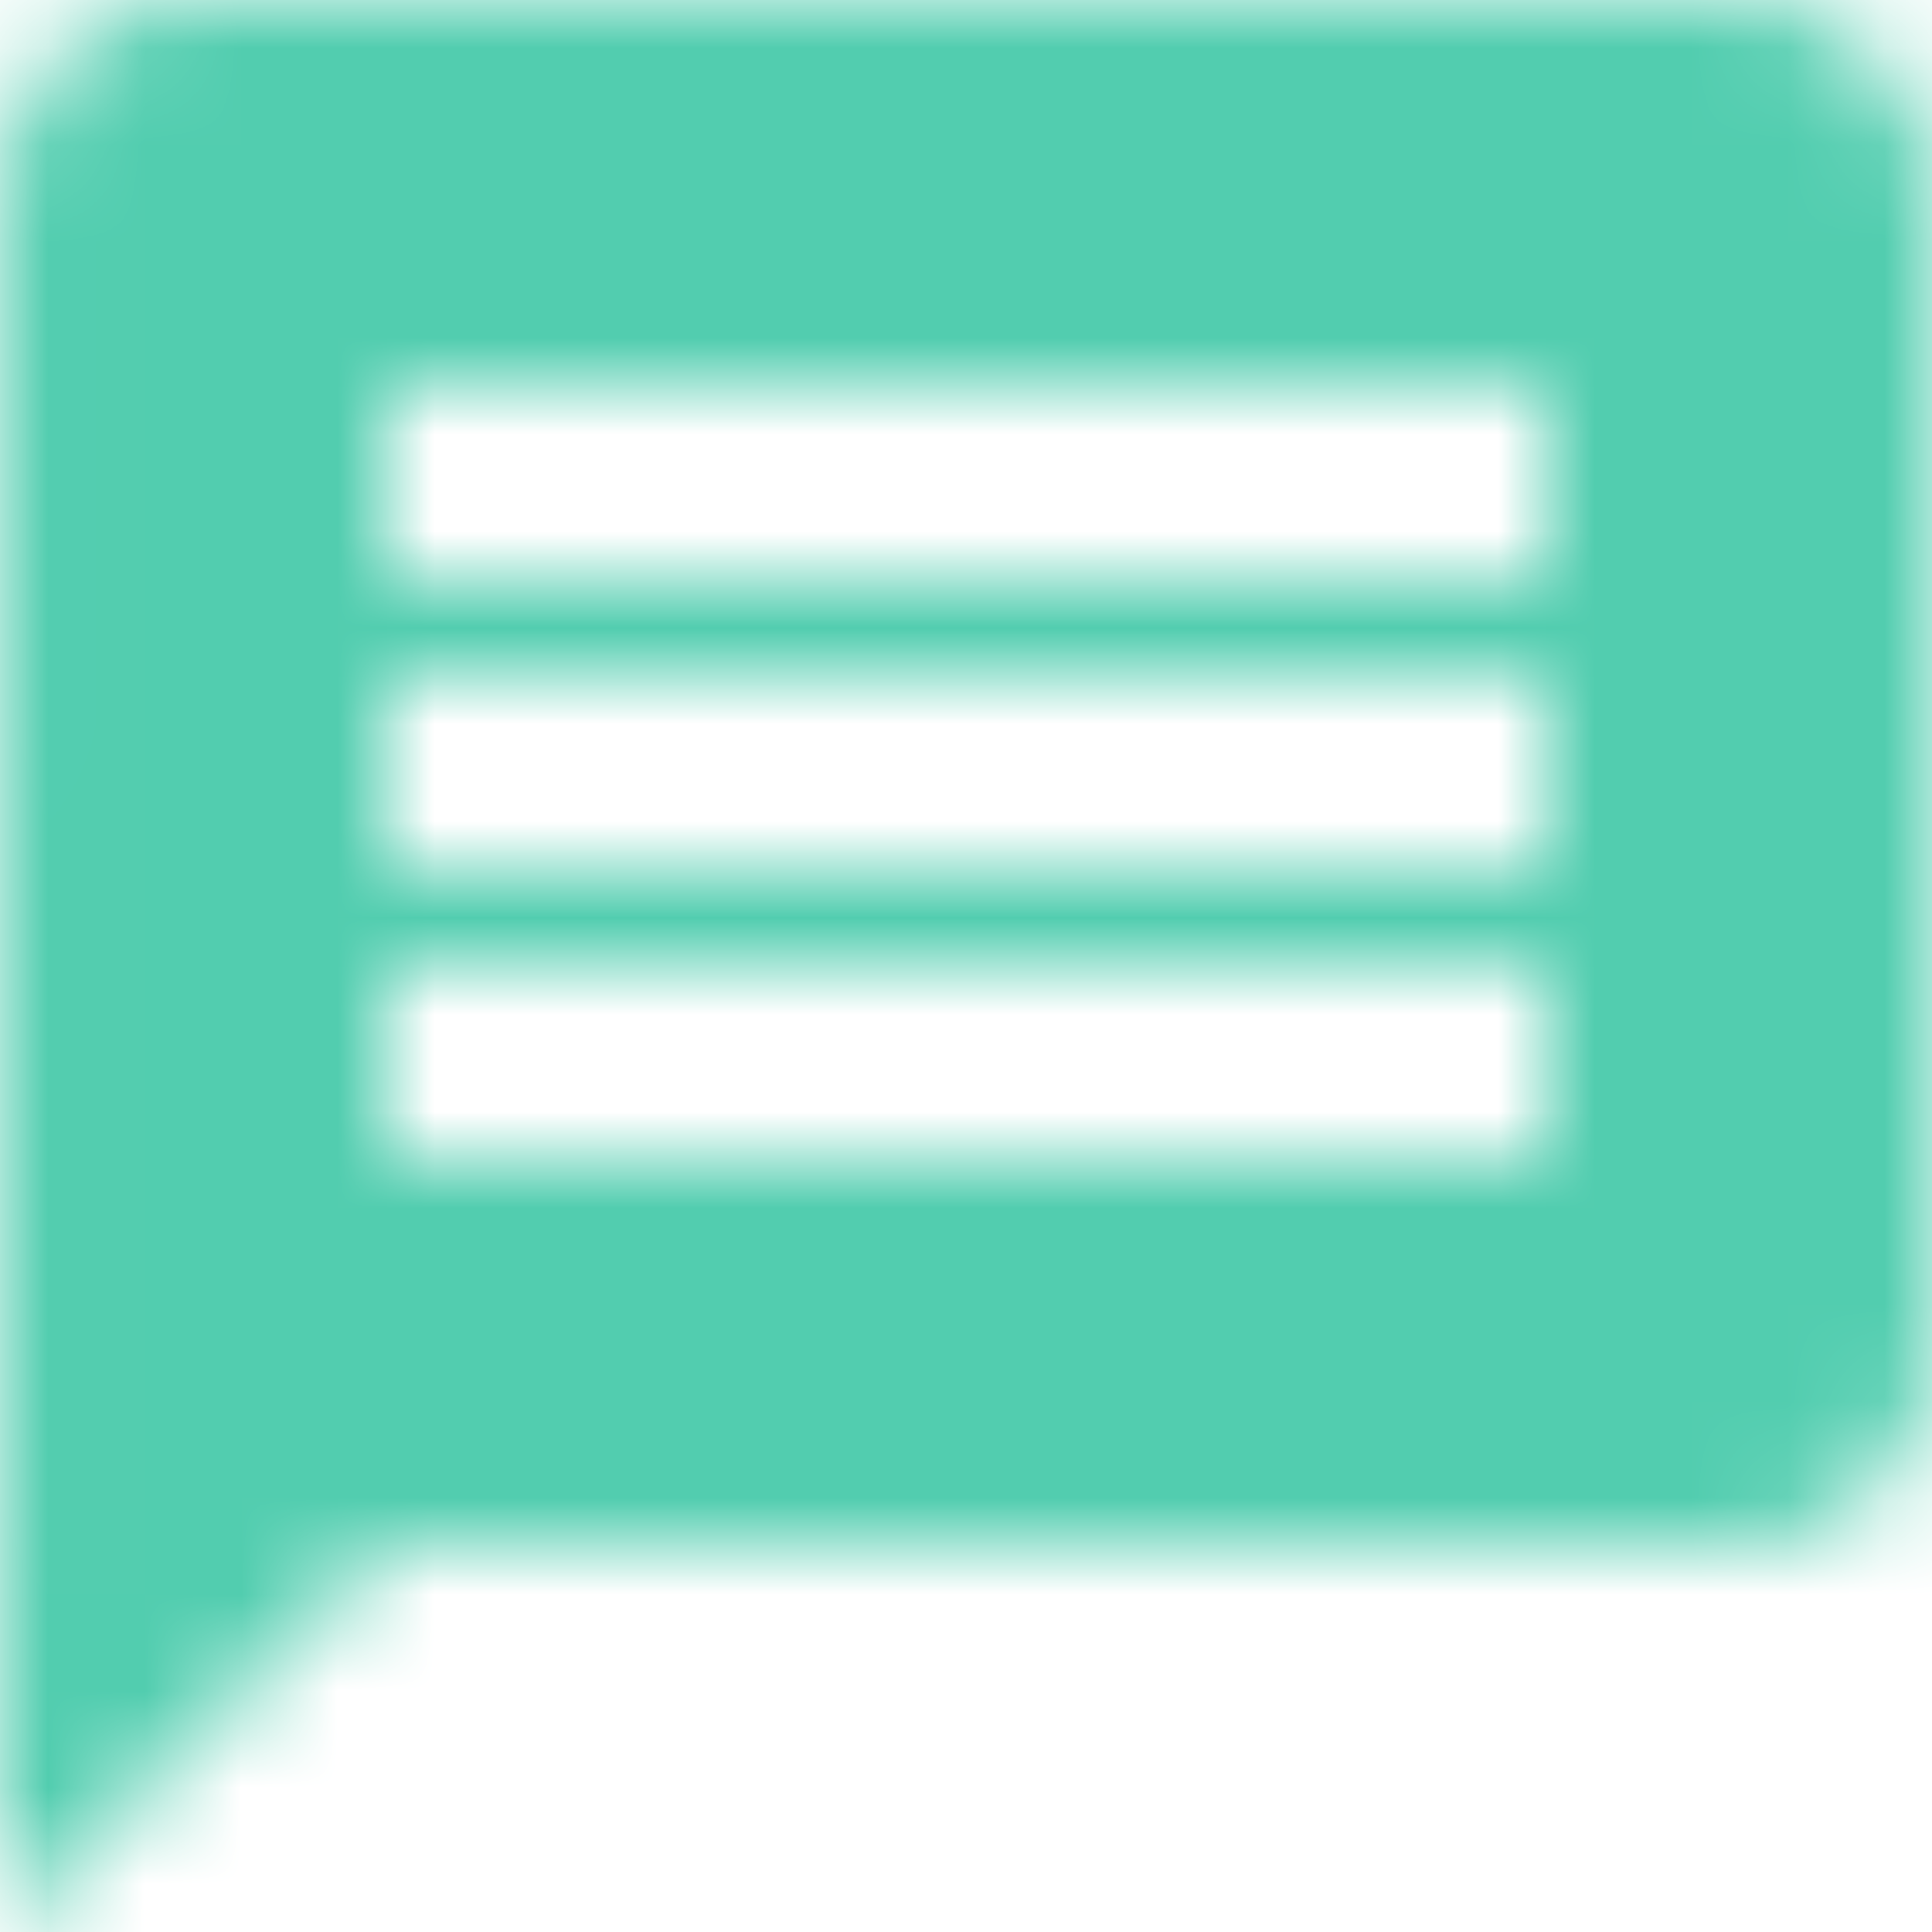 <?xml version="1.0" encoding="UTF-8"?>
<svg width="20px" height="20px" viewBox="0 0 20 20" version="1.1" xmlns="http://www.w3.org/2000/svg" xmlns:xlink="http://www.w3.org/1999/xlink">
    <!-- Generator: Sketch 46.2 (44496) - http://www.bohemiancoding.com/sketch -->
    <title>Icon / Comment</title>
    <desc>Created with Sketch.</desc>
    <defs>
        <path d="M18,0 L2,0 C0.9,0 0.01,0.9 0.01,2 L0,20 L4,16 L18,16 C19.1,16 20,15.1 20,14 L20,2 C20,0.9 19.1,0 18,0 Z M16,12 L4,12 L4,10 L16,10 L16,12 Z M16,9 L4,9 L4,7 L16,7 L16,9 Z M16,6 L4,6 L4,4 L16,4 L16,6 Z" id="path-1"></path>
    </defs>
    <g id="Symbols" stroke="none" stroke-width="1" fill="none" fill-rule="evenodd">
        <g id="Debtor-Report-Row-/-Desktop" transform="translate(-896, -16)">
            <g id="Icon-/-Comment" transform="translate(894, 14)">
                <g transform="translate(2, 2)">
                    <mask id="mask-2" fill="white">
                        <use xlink:href="#path-1"></use>
                    </mask>
                    <g id="Shape" fill-rule="nonzero"></g>
                    <g id="Colour-/-Green" mask="url(#mask-2)" fill="#52CDAF">
                        <g transform="translate(-2, -2)" id="Shape">
                            <polygon points="0 0 24 0 24 24 0 24"></polygon>
                        </g>
                    </g>
                </g>
            </g>
        </g>
    </g>
</svg>